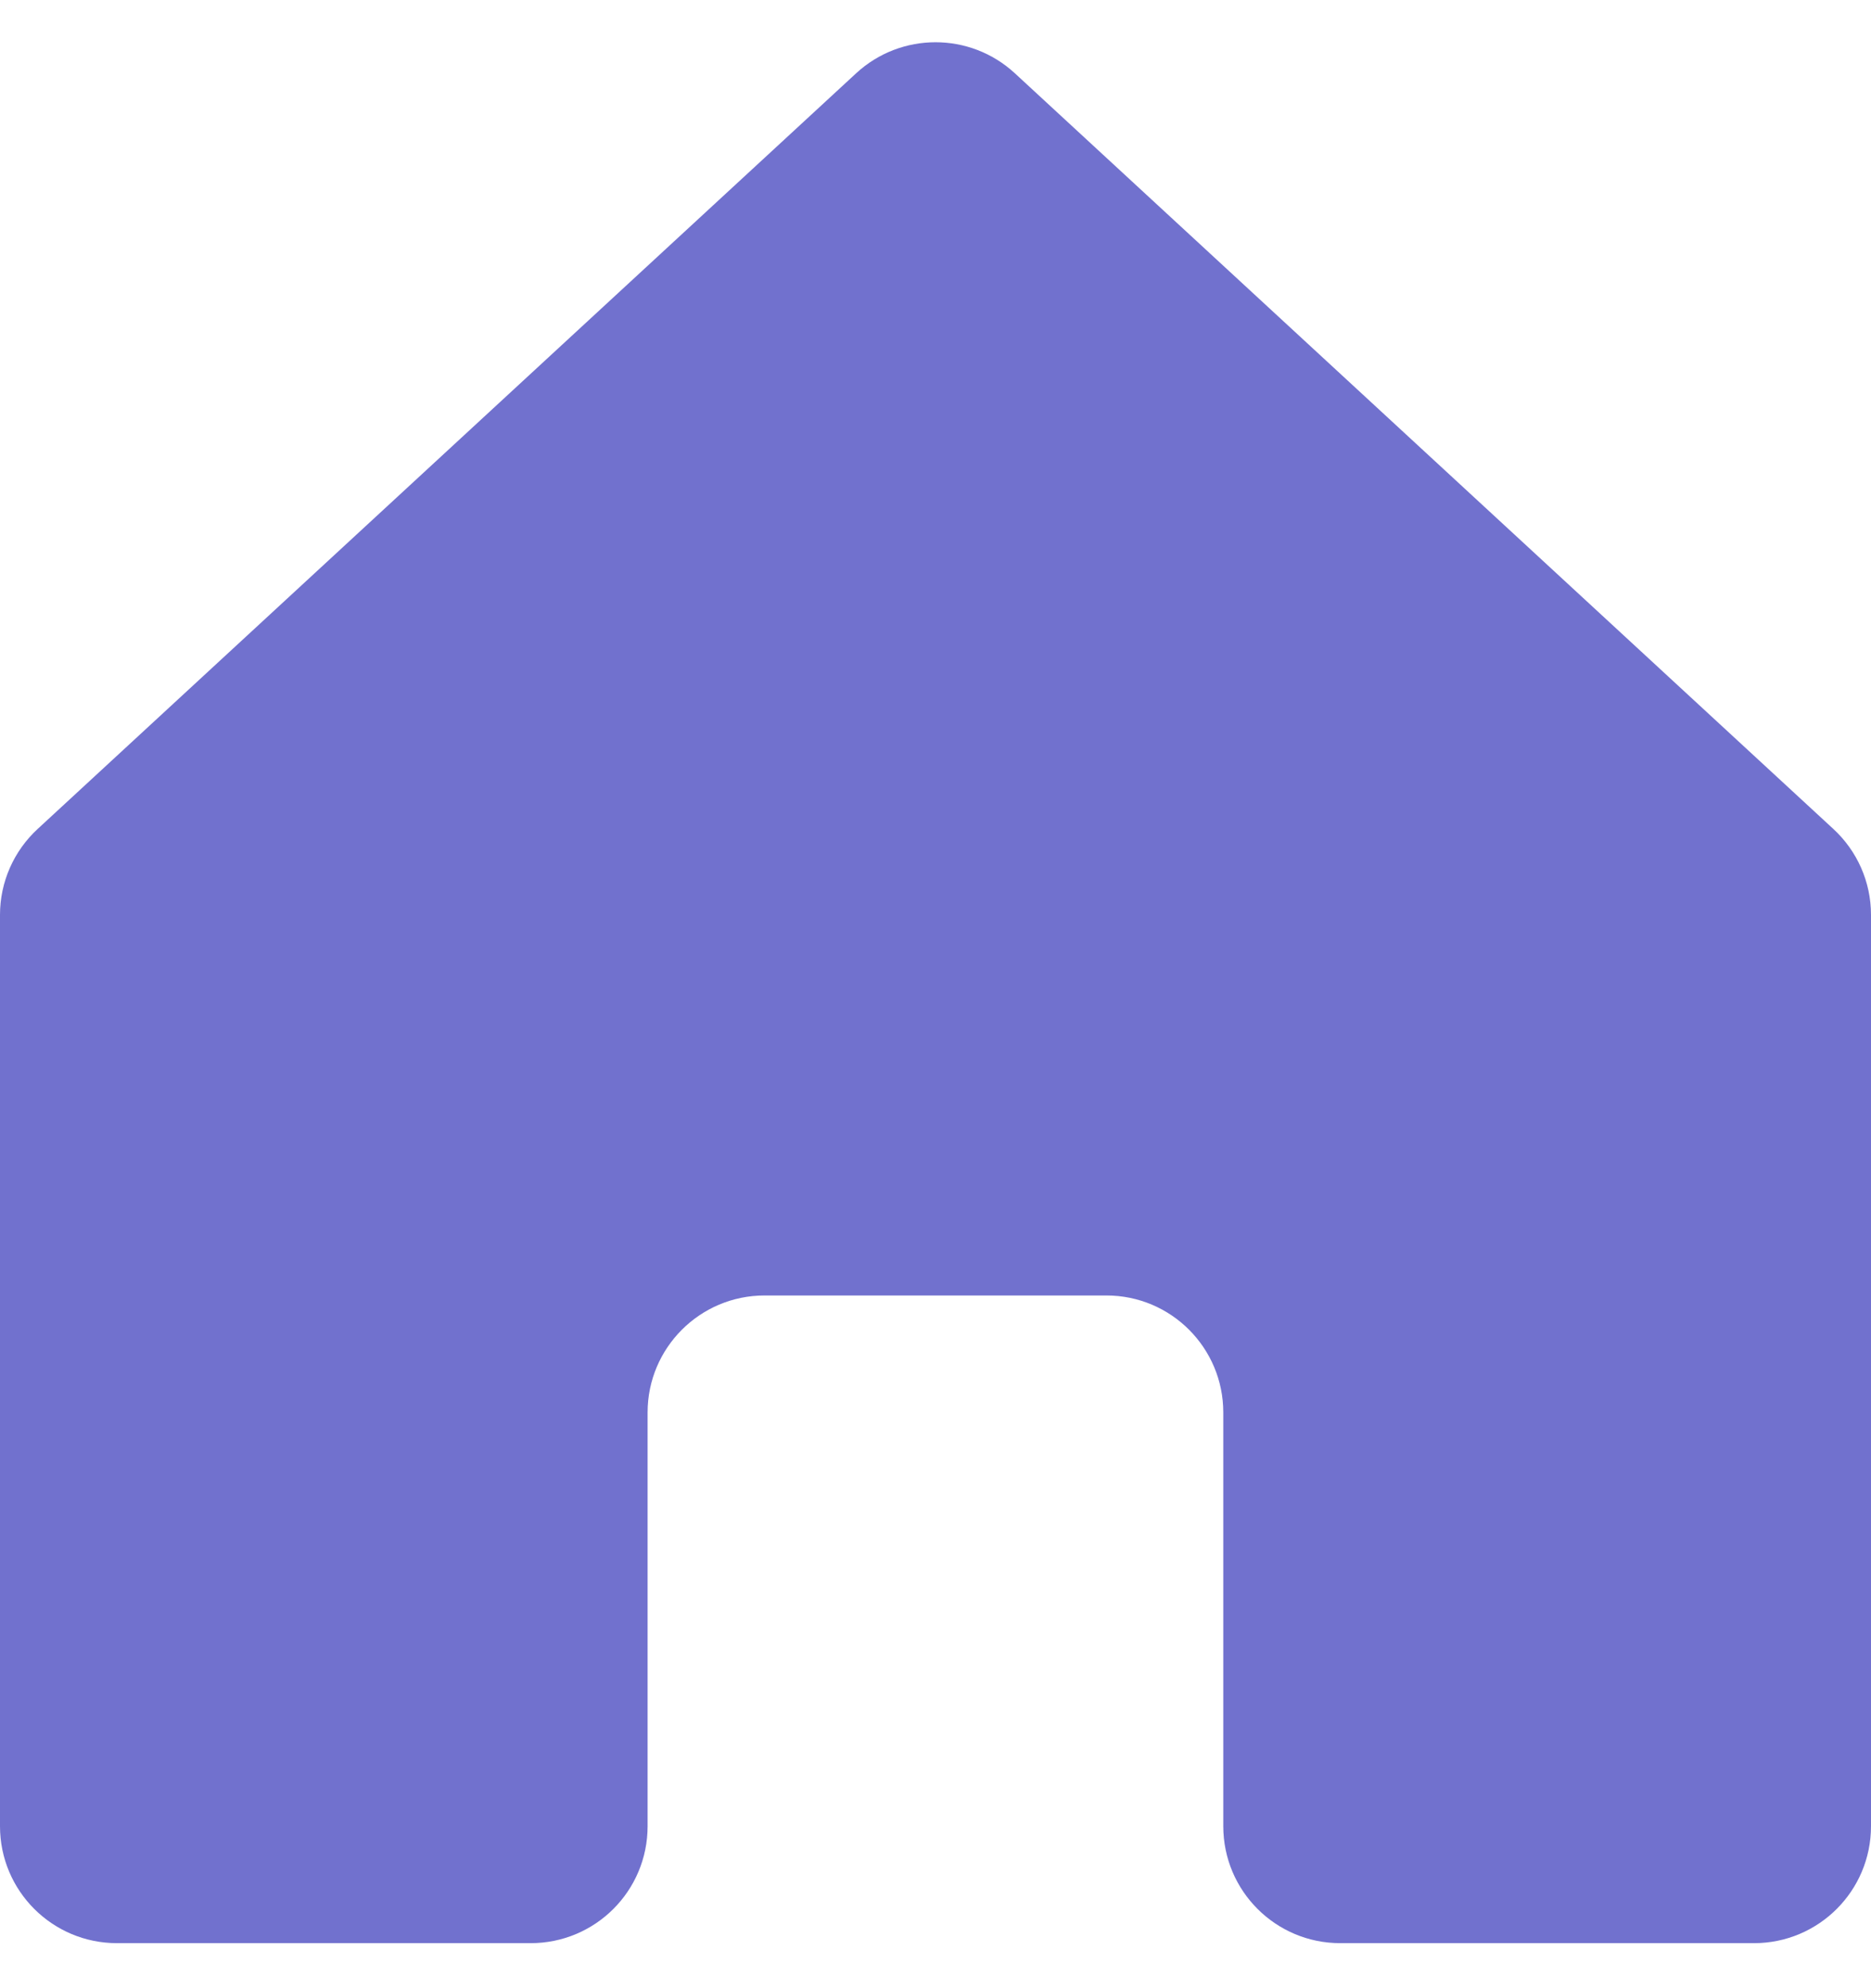 <svg width="16" height="17" viewBox="0 0 16 17" fill="none" xmlns="http://www.w3.org/2000/svg">
<path d="M0.322 7.088L7.322 0.626C7.705 0.273 8.295 0.273 8.678 0.626L15.678 7.088C15.883 7.277 16 7.543 16 7.822V15.615C16 16.168 15.552 16.615 15 16.615H11.461C10.909 16.615 10.461 16.168 10.461 15.615V12.077C10.461 11.525 10.014 11.077 9.462 11.077H6.538C5.986 11.077 5.538 11.525 5.538 12.077V15.615C5.538 16.168 5.091 16.615 4.538 16.615H1C0.448 16.615 0 16.168 0 15.615V7.822C0 7.543 0.117 7.277 0.322 7.088Z" fill="#7171CE"/>
</svg>
